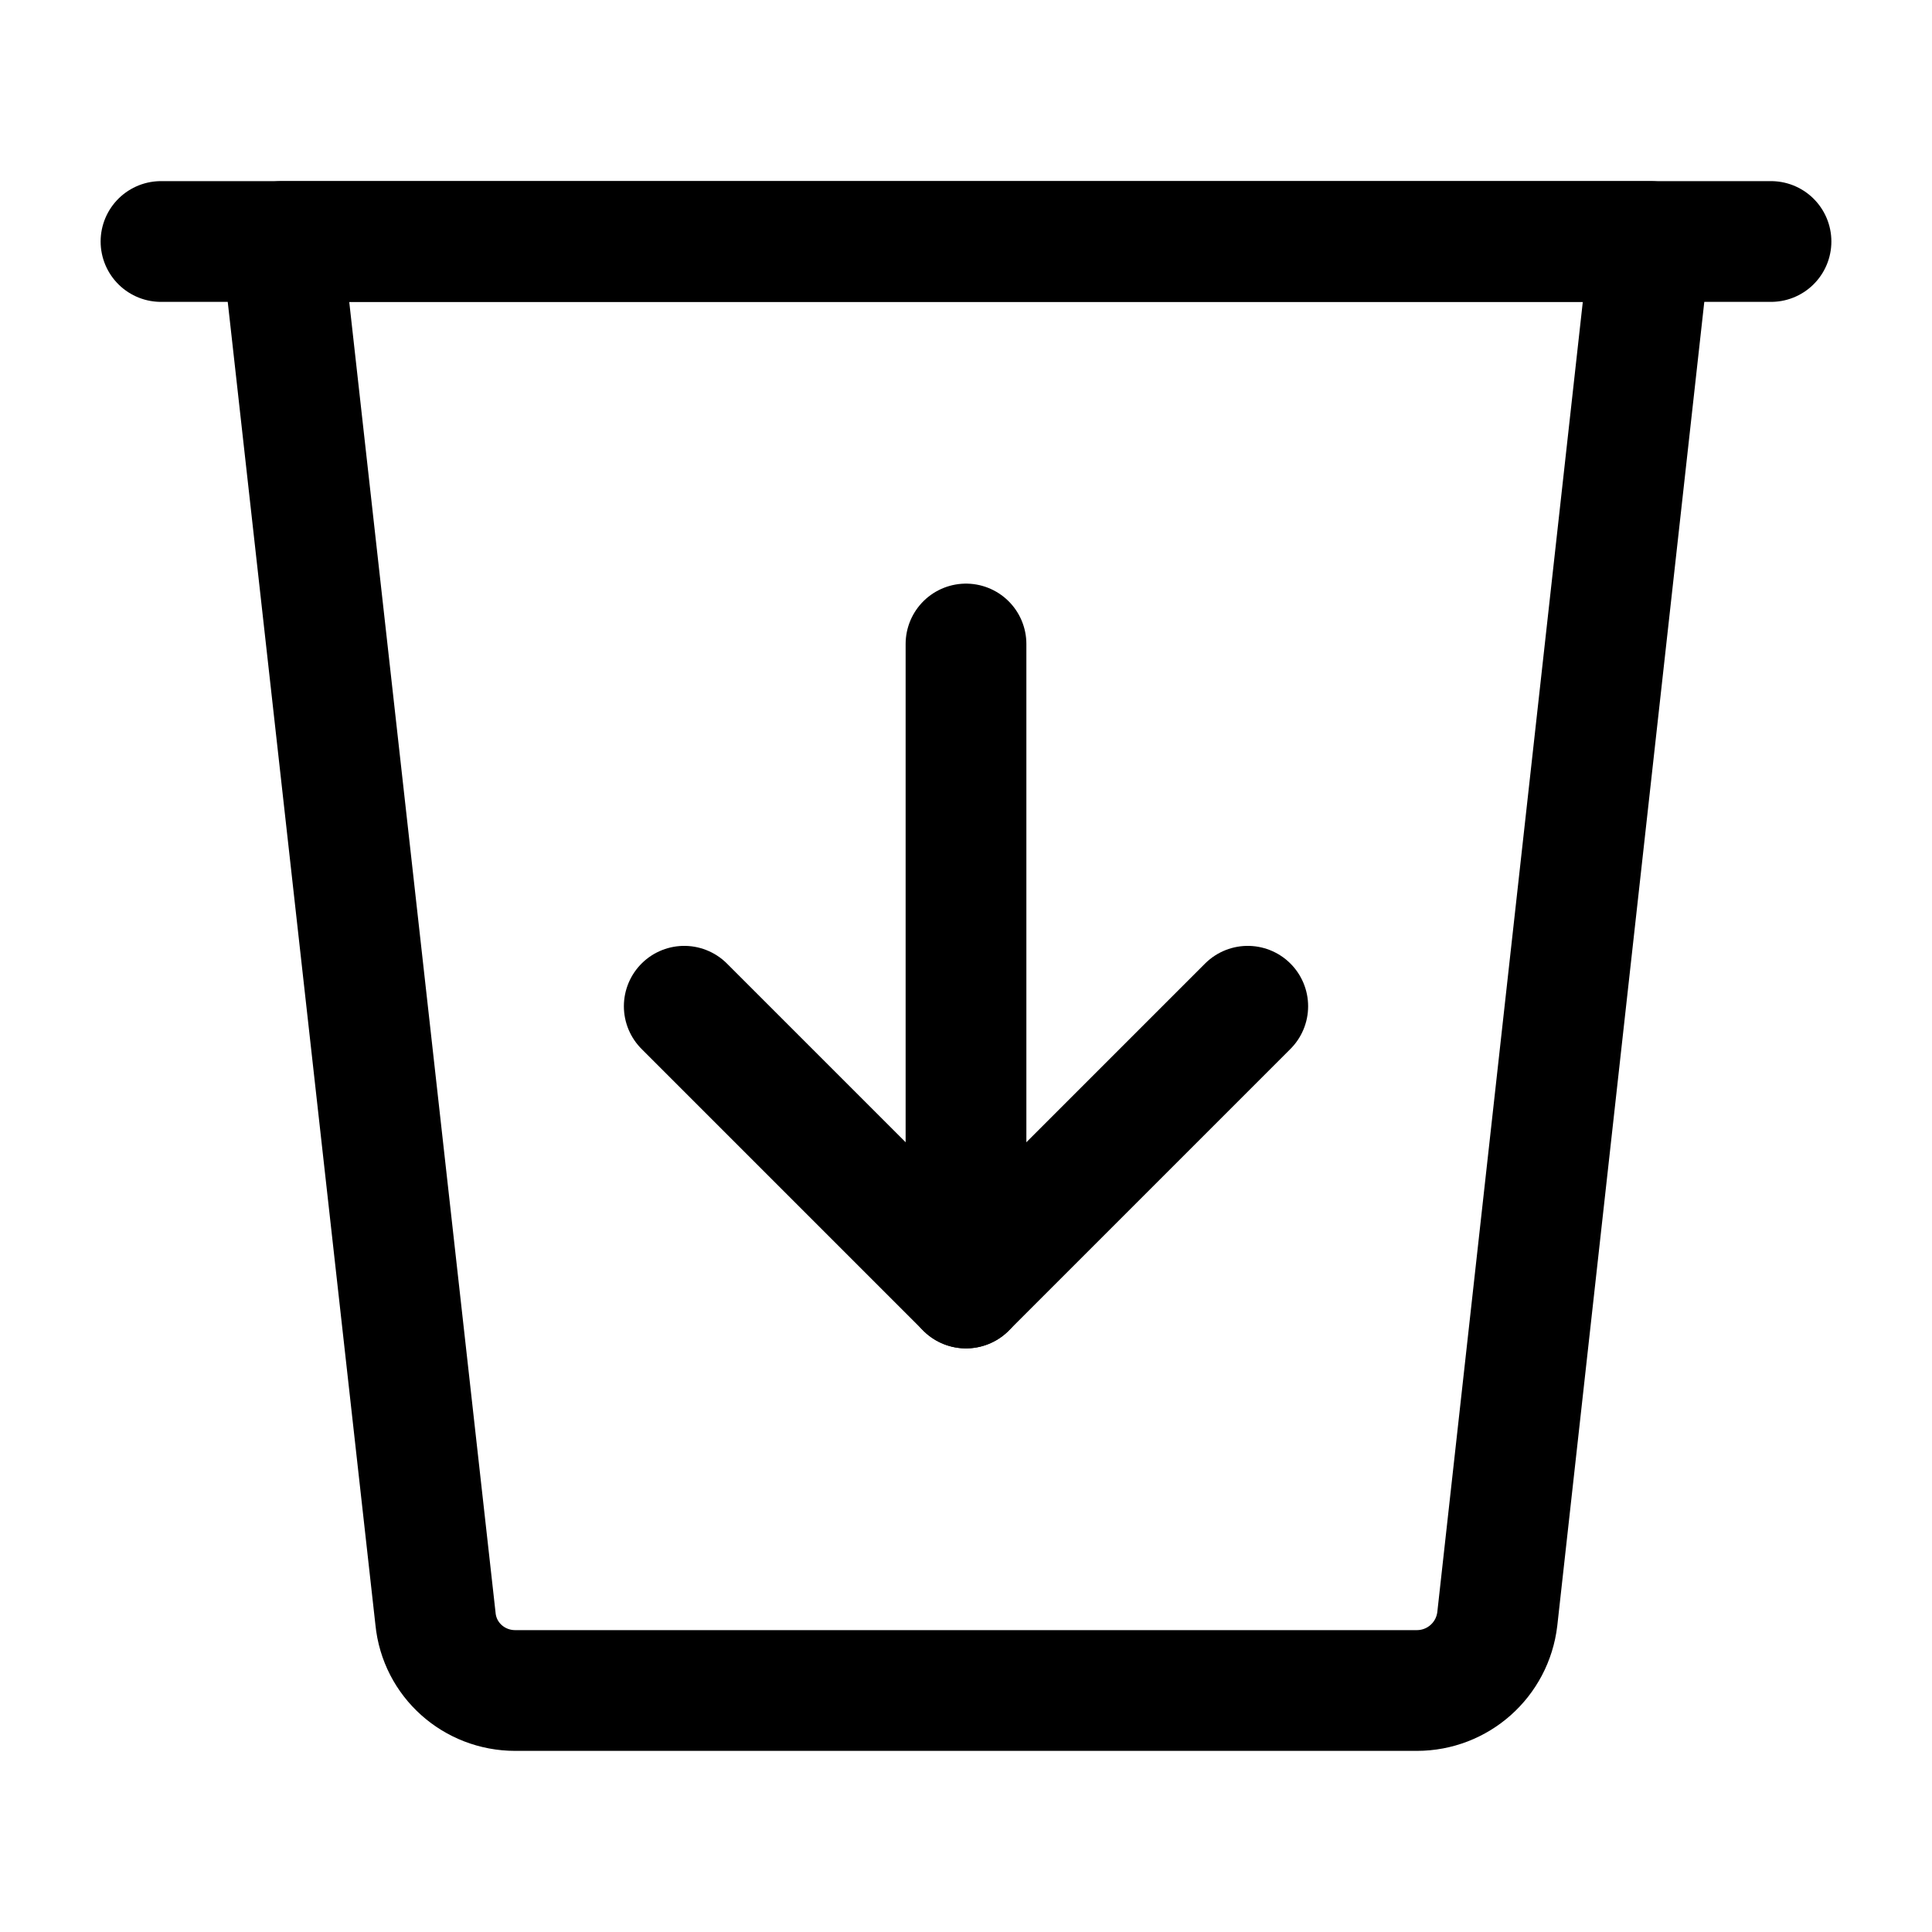 <svg width="24" height="24" viewBox="0 0 24 24" fill="none" xmlns="http://www.w3.org/2000/svg">
<path d="M17.6 21H6.4C5.89 21 5.46 20.62 5.41 20.11L3.5 3H20.5L18.6 20.11C18.54 20.62 18.11 21 17.6 21Z" stroke="black" stroke-width="1.5" stroke-miterlimit="10" stroke-linecap="round" stroke-linejoin="round"/>
<path d="M2 3H22" stroke="black" stroke-width="1.5" stroke-miterlimit="10" stroke-linecap="round" stroke-linejoin="round"/>
<path d="M12 16V8" stroke="black" stroke-width="1.5" stroke-miterlimit="10" stroke-linecap="round" stroke-linejoin="round"/>
<path d="M8.5 12.5L12 16L15.5 12.5" stroke="black" stroke-width="1.5" stroke-linecap="round" stroke-linejoin="round"/>
</svg>
